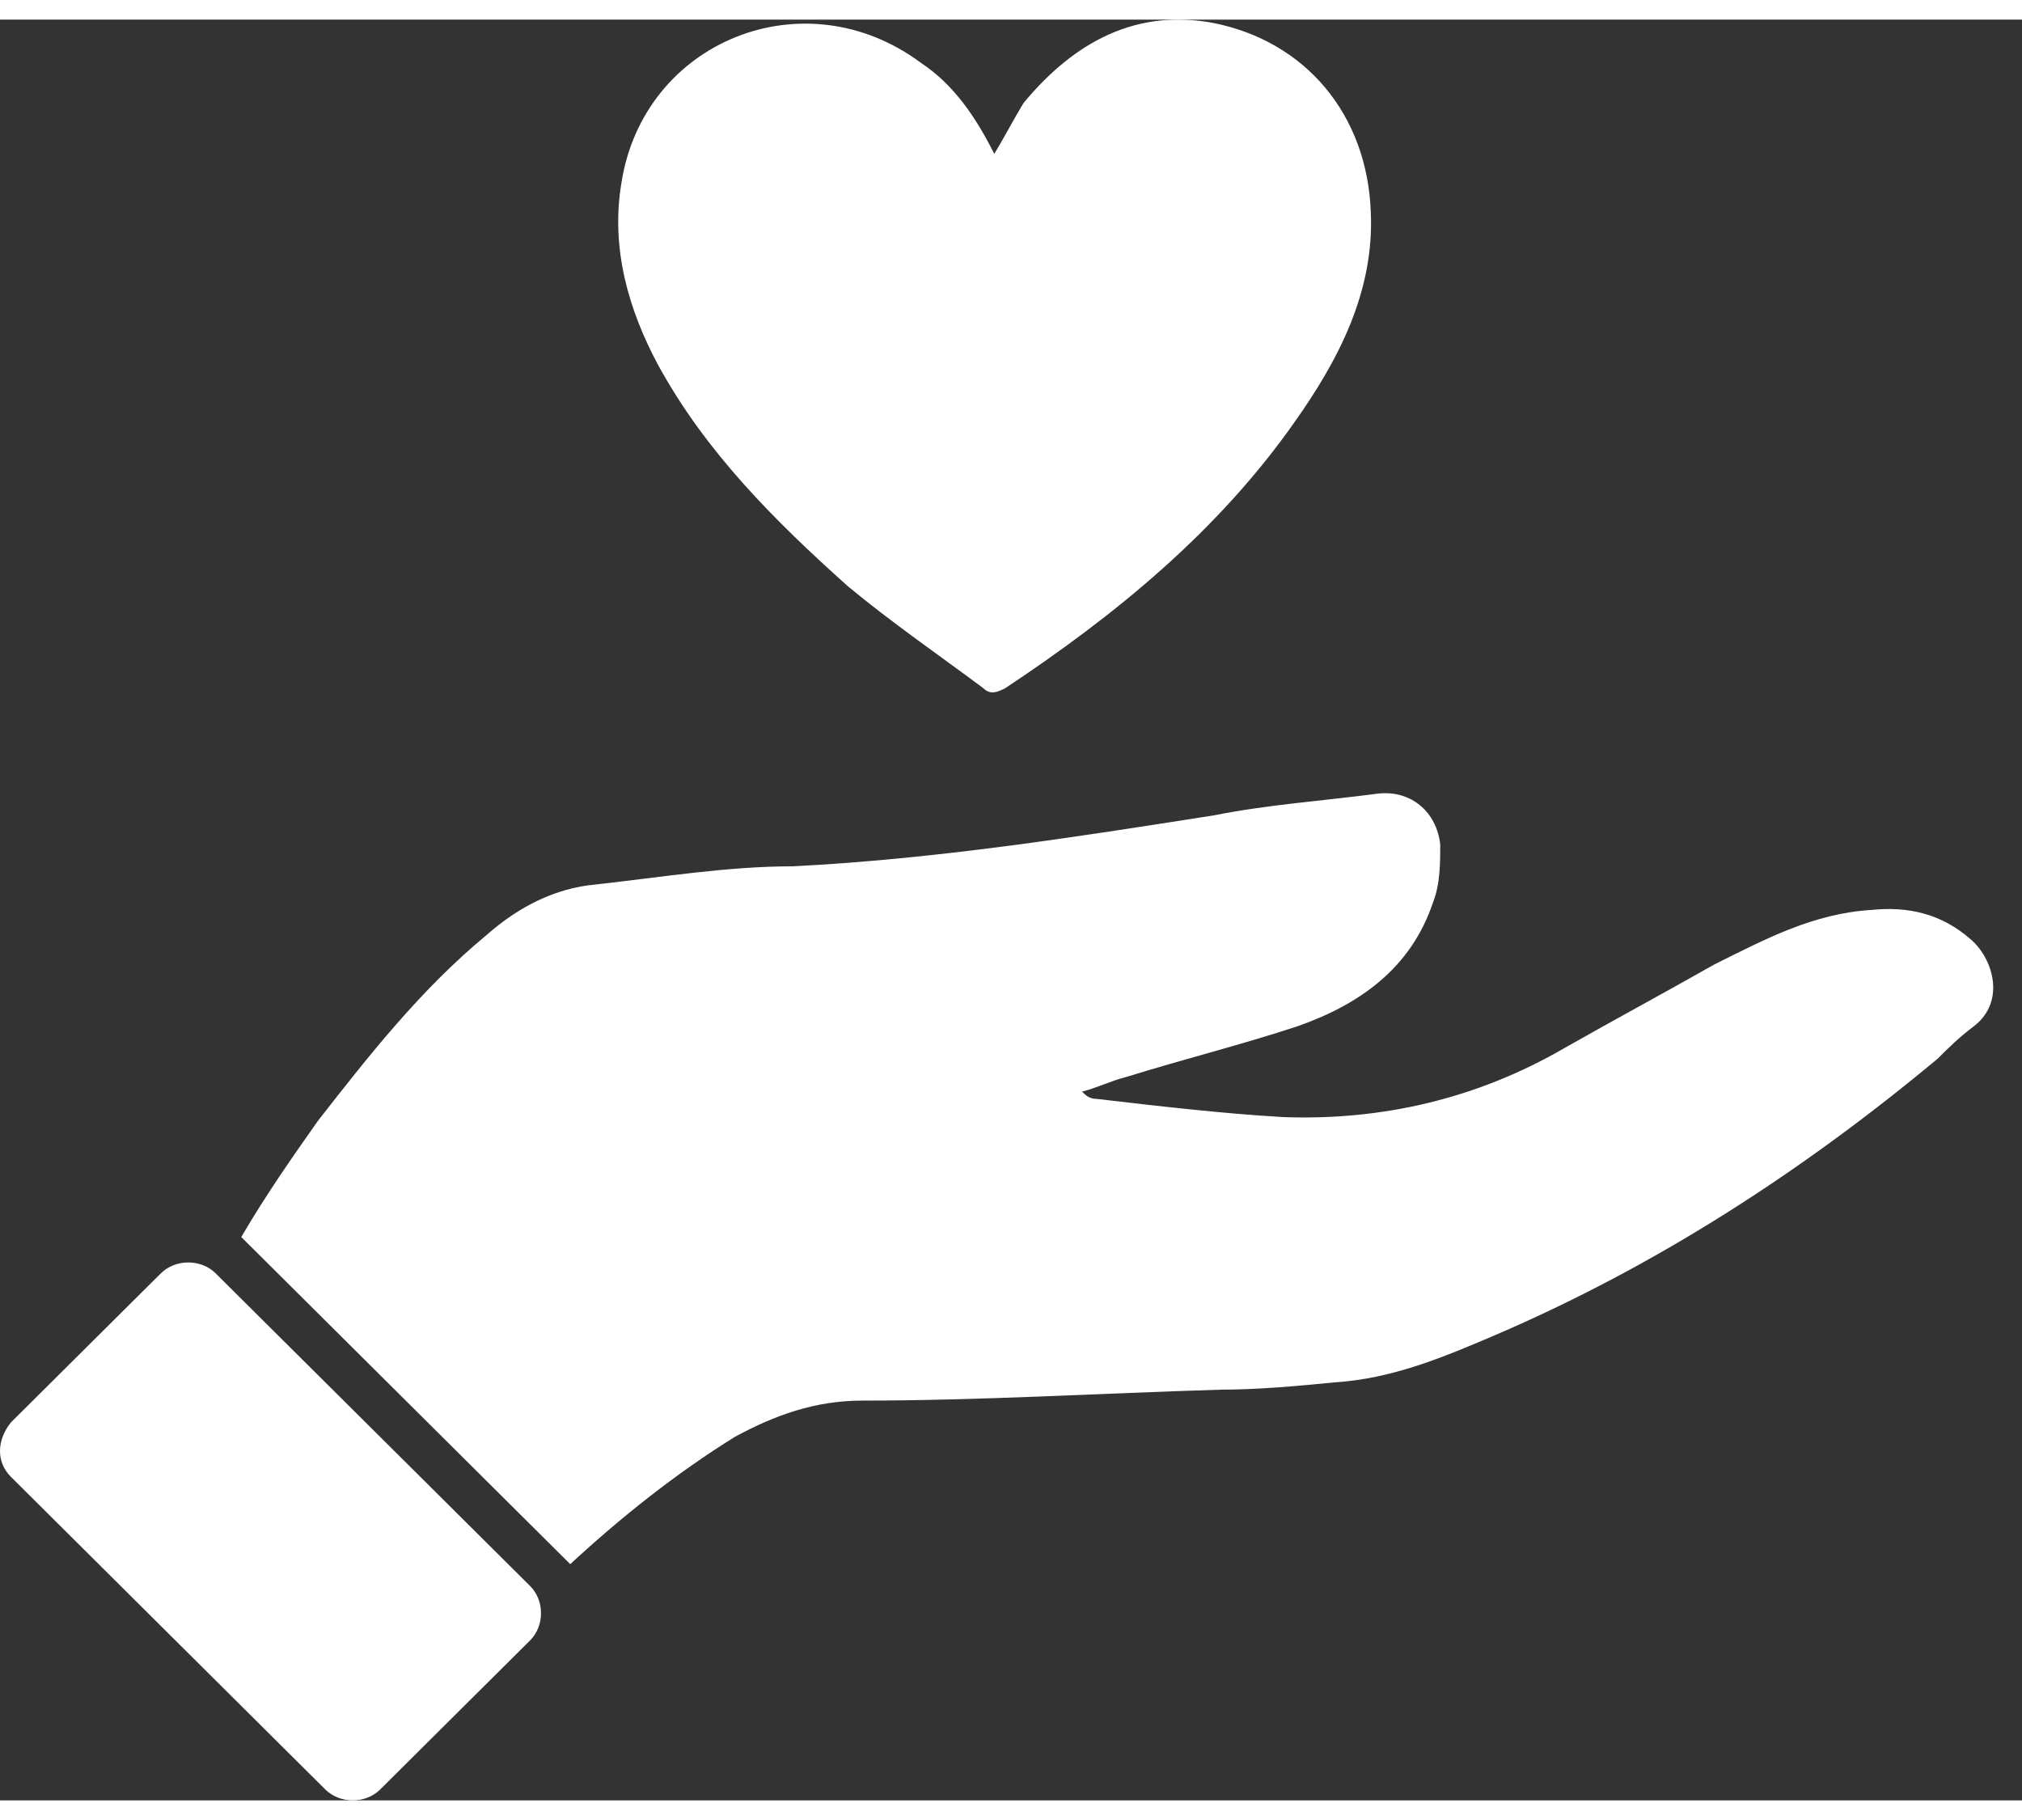 <svg width="50" height="45" viewBox="0 0 67 59" fill="none"
    xmlns="http://www.w3.org/2000/svg">
    <rect x="0" y="0" width="67" height="59" fill="#333333" stroke="none"/>
    <path d="M10.538 36.481C12.233 34.313 13.929 32.146 16.11 30.34C17.2 29.376 18.411 28.774 19.743 28.654C21.924 28.413 24.104 28.052 26.284 28.052C31.008 27.811 35.611 27.088 40.213 26.366C42.03 26.004 43.847 25.884 45.664 25.643C46.754 25.523 47.602 26.245 47.723 27.329C47.723 27.931 47.723 28.654 47.481 29.256C46.754 31.423 45.058 32.627 42.999 33.35C41.182 33.952 39.244 34.434 37.306 35.036C36.822 35.156 36.337 35.397 35.853 35.518C35.974 35.638 36.095 35.758 36.337 35.758C38.397 35.999 40.456 36.24 42.515 36.361C45.785 36.481 48.934 35.758 51.841 34.073C53.537 33.109 55.112 32.266 56.807 31.303C58.503 30.46 60.078 29.617 62.016 29.497C63.227 29.376 64.317 29.617 65.286 30.46C66.013 31.062 66.497 32.507 65.407 33.35C64.923 33.711 64.559 34.073 64.196 34.434C59.714 38.167 54.869 41.298 49.54 43.586C47.844 44.309 46.148 45.031 44.21 45.151C42.999 45.272 41.667 45.392 40.456 45.392C36.459 45.513 32.461 45.754 28.585 45.754C27.011 45.754 25.678 46.235 24.346 46.958C22.408 48.162 20.591 49.607 18.895 51.173L7.994 40.335C8.842 38.889 9.69 37.685 10.538 36.481Z" fill="white"/>
    <path d="M0.363 48.282L10.78 58.639C11.265 59.12 12.113 59.12 12.597 58.639L17.563 53.701C18.048 53.22 18.048 52.377 17.563 51.895L7.146 41.539C6.662 41.057 5.814 41.057 5.329 41.539L0.363 46.476C-0.121 47.078 -0.121 47.801 0.363 48.282Z" fill="white"/>
    <path d="M32.946 4.449C32.34 3.244 31.614 2.161 30.523 1.438C26.647 -1.452 21.318 0.716 20.591 5.412C20.228 7.58 20.834 9.627 21.802 11.433C23.377 14.323 25.678 16.611 28.101 18.779C29.554 19.983 31.129 21.067 32.583 22.151C32.825 22.392 33.067 22.271 33.309 22.151C36.943 19.742 40.334 16.973 42.878 13.36C44.332 11.313 45.543 9.025 45.422 6.375C45.301 3.124 43.242 0.716 40.213 0.113C37.67 -0.368 35.611 0.716 33.915 2.763C33.552 3.365 33.309 3.847 32.946 4.449Z" fill="white"/>
</svg>
